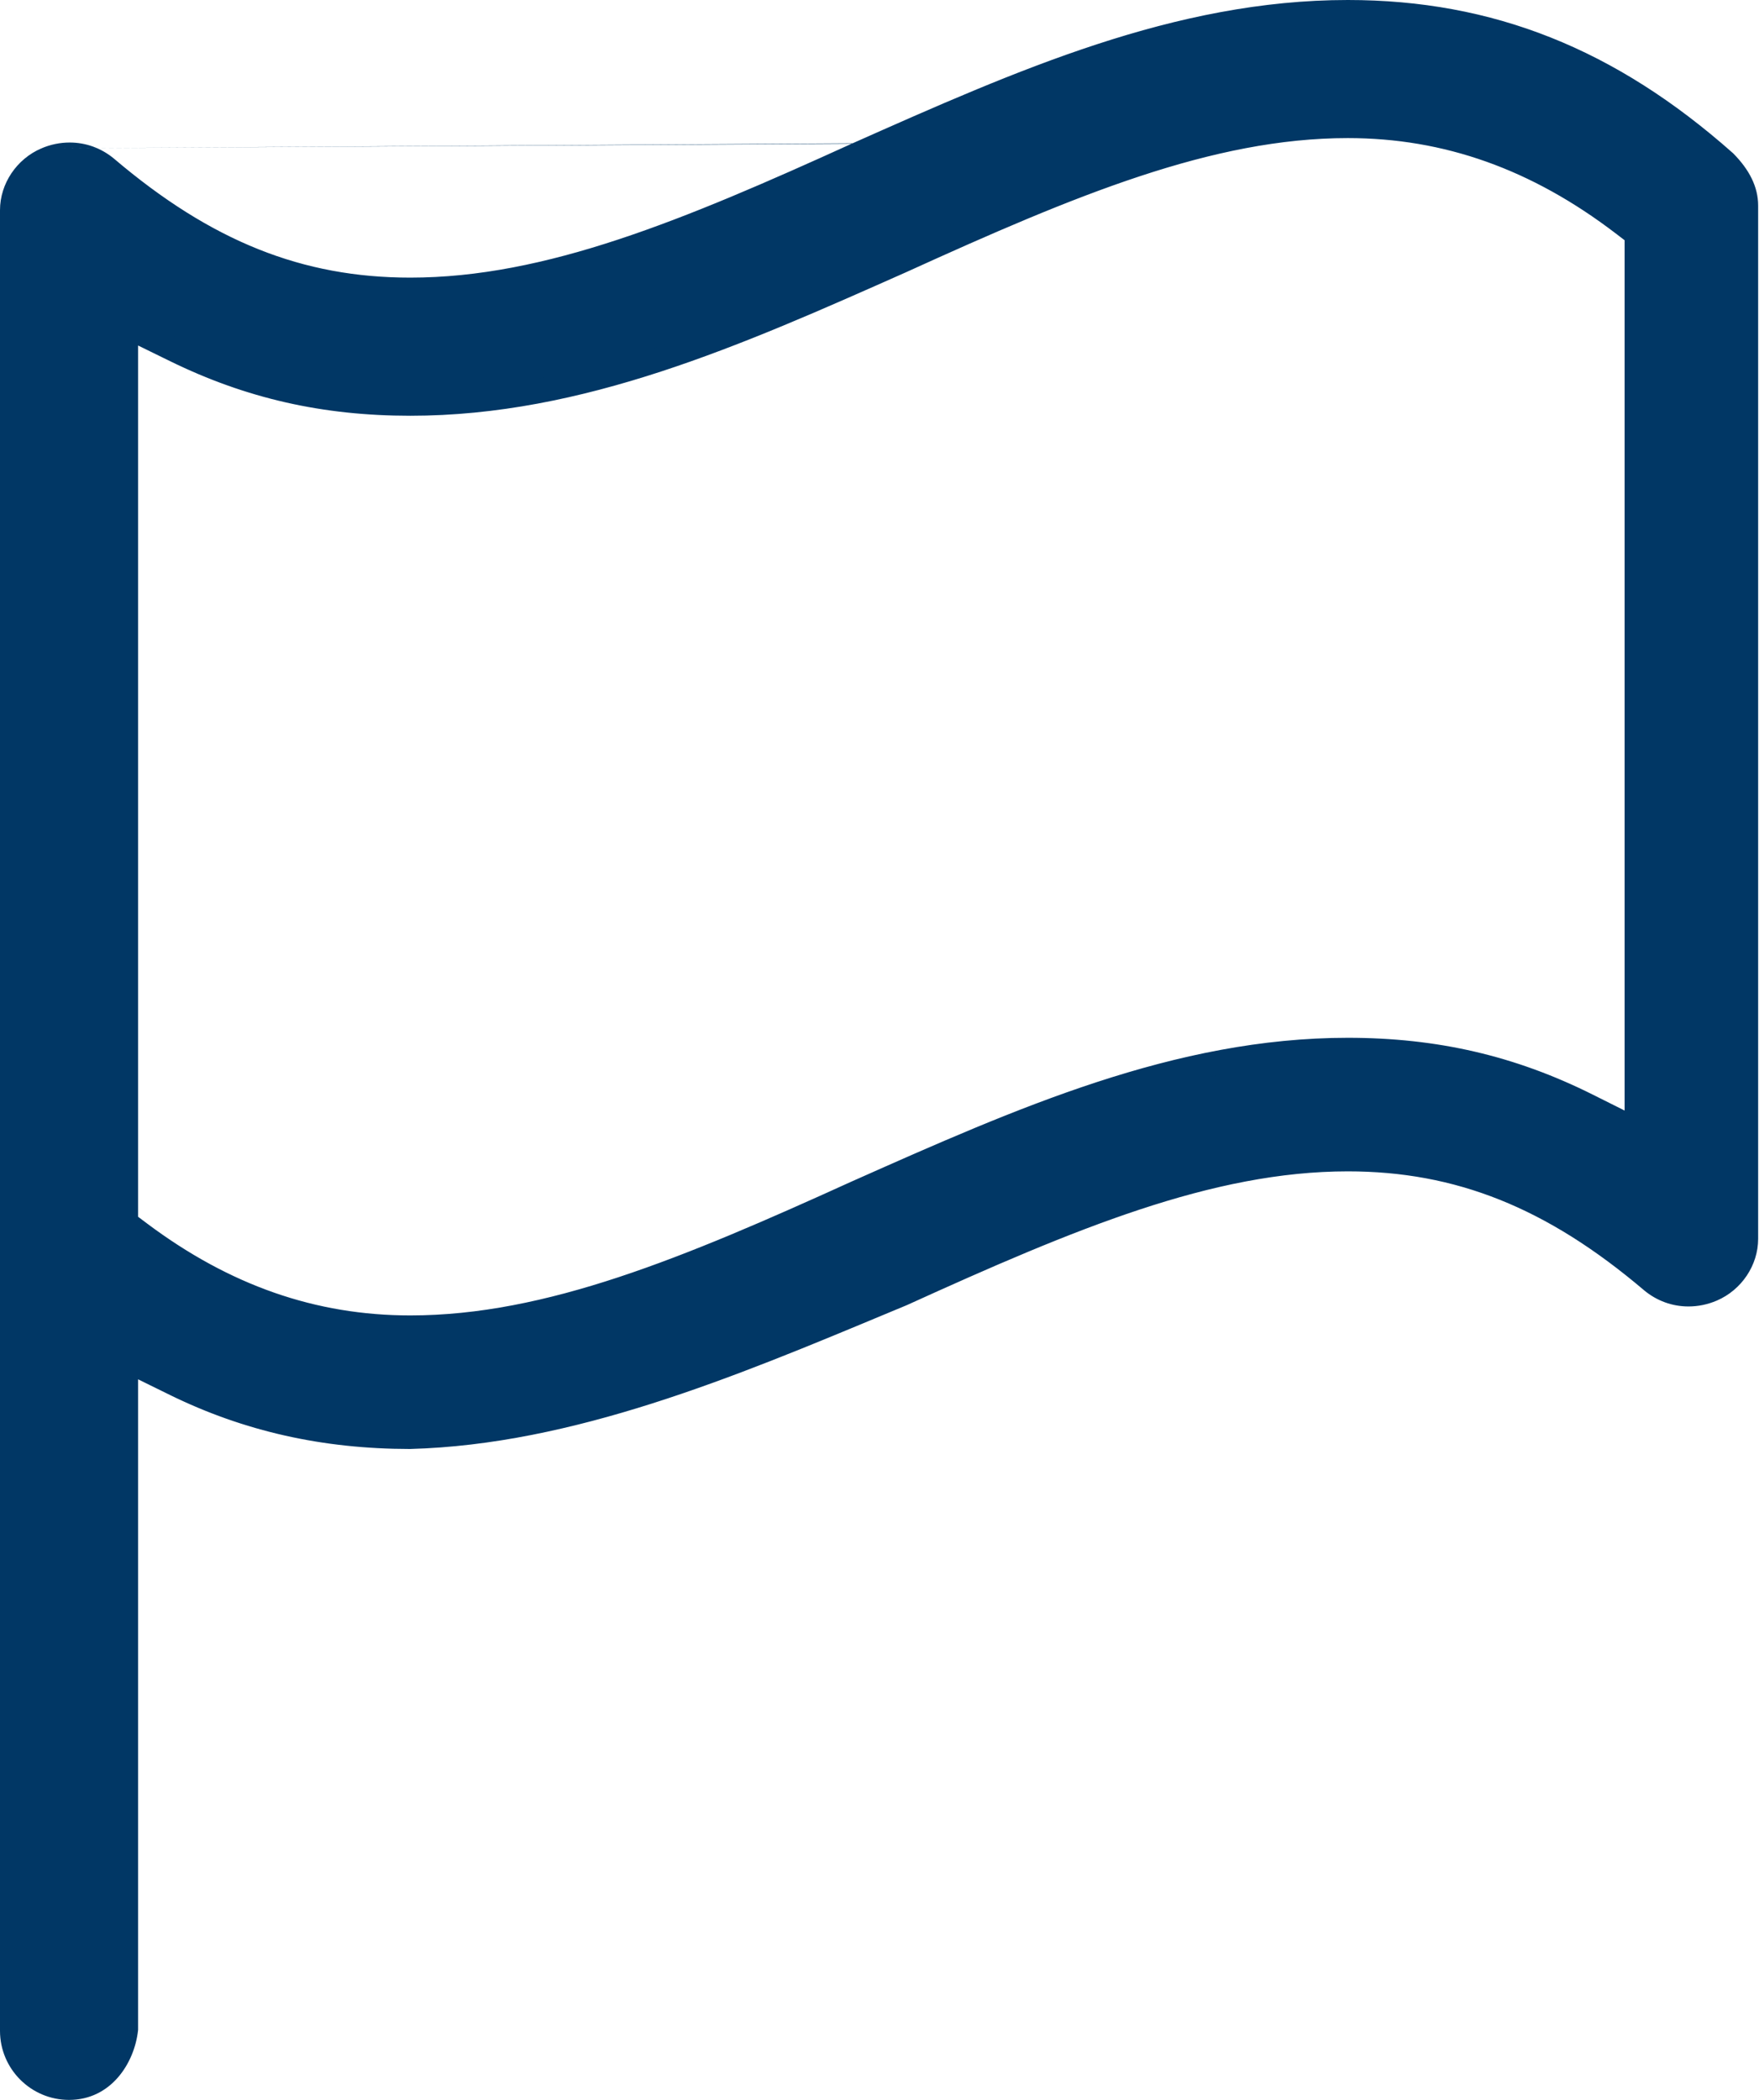 <svg width="434" height="518" viewBox="0 0 434 518" fill="none" xmlns="http://www.w3.org/2000/svg">
    <path
        d="M425.558 40C397.095 14.758 367.526 3 332.547 3C290.547 3 252.084 20.084 211.358 38.19C169.853 57.053 135.379 71.484 101.242 71.484C73.811 71.484 50.674 62.221 26.21 41.442C23.621 39.295 20.505 38.158 17.189 38.158C15.21 38.158 13.253 38.558 11.368 39.368C6.368 41.516 3 46.526 3 51.842V500.958C3 508.705 9.295 515 17.032 515C25.263 515 30.274 507.779 31.074 500.547V335.432L43.2 341.389C61.053 350.147 80 354.421 101.137 354.432C140.642 353.368 180.074 336.916 218.211 321L222.516 319.211C263.989 300.358 298.432 285.947 332.547 285.947C359.979 285.947 383.116 295.211 407.579 315.989C410.168 318.137 413.284 319.274 416.6 319.274C418.579 319.274 420.537 318.874 422.421 318.063C427.421 315.916 430.789 310.905 430.789 305.589V50.716C430.789 47.074 429.074 43.568 425.558 40ZM403.842 278.8L391.653 272.705C372.947 263.347 354.168 259 332.547 259C290.547 259 252.084 276.084 211.358 294.189C169.853 313.053 135.379 327.484 101.242 327.484C77.232 327.484 55.379 319.863 34.442 304.179L31.074 301.653V80.421L43.2 86.358C61.579 95.368 80.021 99.558 101.242 99.558C143.242 99.558 181.705 82.463 222.432 64.368C263.937 45.495 298.411 31.063 332.547 31.063C357.011 31.063 379.253 38.979 400.537 55.253L403.842 57.779V278.8Z"
        fill="#013765" />
    <path fill-rule="evenodd" clip-rule="evenodd"
        d="M210.356 35.352C250.887 17.333 289.877 0 332.547 0C368.326 0 398.588 12.072 427.548 37.755L427.624 37.822L427.695 37.895C431.549 41.807 433.789 46.026 433.789 50.716V305.589C433.789 312.146 429.669 318.215 423.605 320.82C421.351 321.789 418.99 322.274 416.6 322.274C412.572 322.274 408.781 320.884 405.664 318.299L405.65 318.287L405.637 318.276C381.619 297.875 359.15 288.947 332.547 288.947C299.186 288.947 265.329 303.045 223.757 321.942L223.713 321.962L219.362 323.77L219.101 323.879C181.163 339.712 141.291 356.352 101.218 357.43L101.176 357.432L101.135 357.432C79.569 357.421 60.167 353.054 41.879 344.083L41.877 344.082L34.074 340.248V500.713L34.056 500.877C33.162 508.951 27.389 518 17.032 518C7.636 518 0 510.361 0 500.958V51.842C0 45.287 4.12 39.217 10.183 36.613M210.356 35.352L210.139 35.448L210.356 35.352ZM212.588 40.926C253.427 22.77 291.298 6 332.547 6C366.695 6 395.548 17.422 423.49 42.176C426.615 45.371 427.789 48.141 427.789 50.716V305.589C427.789 309.665 425.173 313.616 421.237 315.307L421.236 315.307C419.722 315.958 418.167 316.274 416.6 316.274C414.002 316.274 411.566 315.393 409.507 313.691C384.604 292.542 360.803 282.947 332.547 282.947C297.69 282.947 262.676 297.661 221.319 316.459L217.055 318.231C178.812 334.192 139.927 350.376 101.097 351.432C80.406 351.416 61.927 347.235 44.521 338.696L28.074 330.615V500.375C27.315 506.696 23.087 512 17.032 512C10.953 512 6 507.05 6 500.958V51.842C6 47.767 8.616 43.816 12.552 42.125L12.554 42.124C14.068 41.473 15.622 41.158 17.189 41.158C19.787 41.158 22.224 42.038 24.283 43.741C49.186 64.889 72.987 74.484 101.242 74.484C136.13 74.484 171.186 59.742 212.588 40.926ZM332.547 34.063C299.165 34.063 265.277 48.181 223.673 67.099L223.662 67.105L223.301 67.265C182.819 85.251 143.867 102.558 101.242 102.558C79.582 102.558 60.686 98.272 41.881 89.052L41.879 89.052L34.074 85.23V300.153L36.241 301.778L36.242 301.779C56.708 317.11 77.939 324.484 101.242 324.484C134.625 324.484 168.513 310.366 210.117 291.458L210.128 291.453L210.139 291.448L210.356 291.352C250.887 273.333 289.877 256 332.547 256C354.617 256 373.857 260.448 392.994 270.022L400.842 273.946V59.262L398.715 57.636C377.901 41.722 356.288 34.063 332.547 34.063ZM221.202 61.632C262.604 42.806 297.66 28.063 332.547 28.063C357.733 28.063 380.605 36.236 402.359 52.869L406.842 56.296V283.654L390.311 275.389C372.038 266.247 353.72 262 332.547 262C291.297 262 253.426 278.771 212.586 296.927C171.185 315.742 136.129 330.484 101.242 330.484C76.525 330.484 54.05 322.616 32.644 306.58L32.642 306.579L28.074 303.153V75.612L44.519 83.663L44.521 83.664C62.473 92.465 80.461 96.558 101.242 96.558C142.491 96.558 180.361 79.778 221.202 61.632ZM10.185 36.612C12.439 35.642 14.799 35.158 17.189 35.158C21.218 35.158 25.008 36.548 28.125 39.133L28.139 39.144L28.153 39.156C52.171 59.556 74.64 68.484 101.242 68.484C134.625 68.484 168.513 54.366 210.117 35.458L210.128 35.453L210.139 35.448"
        fill="#013765" />
</svg>

